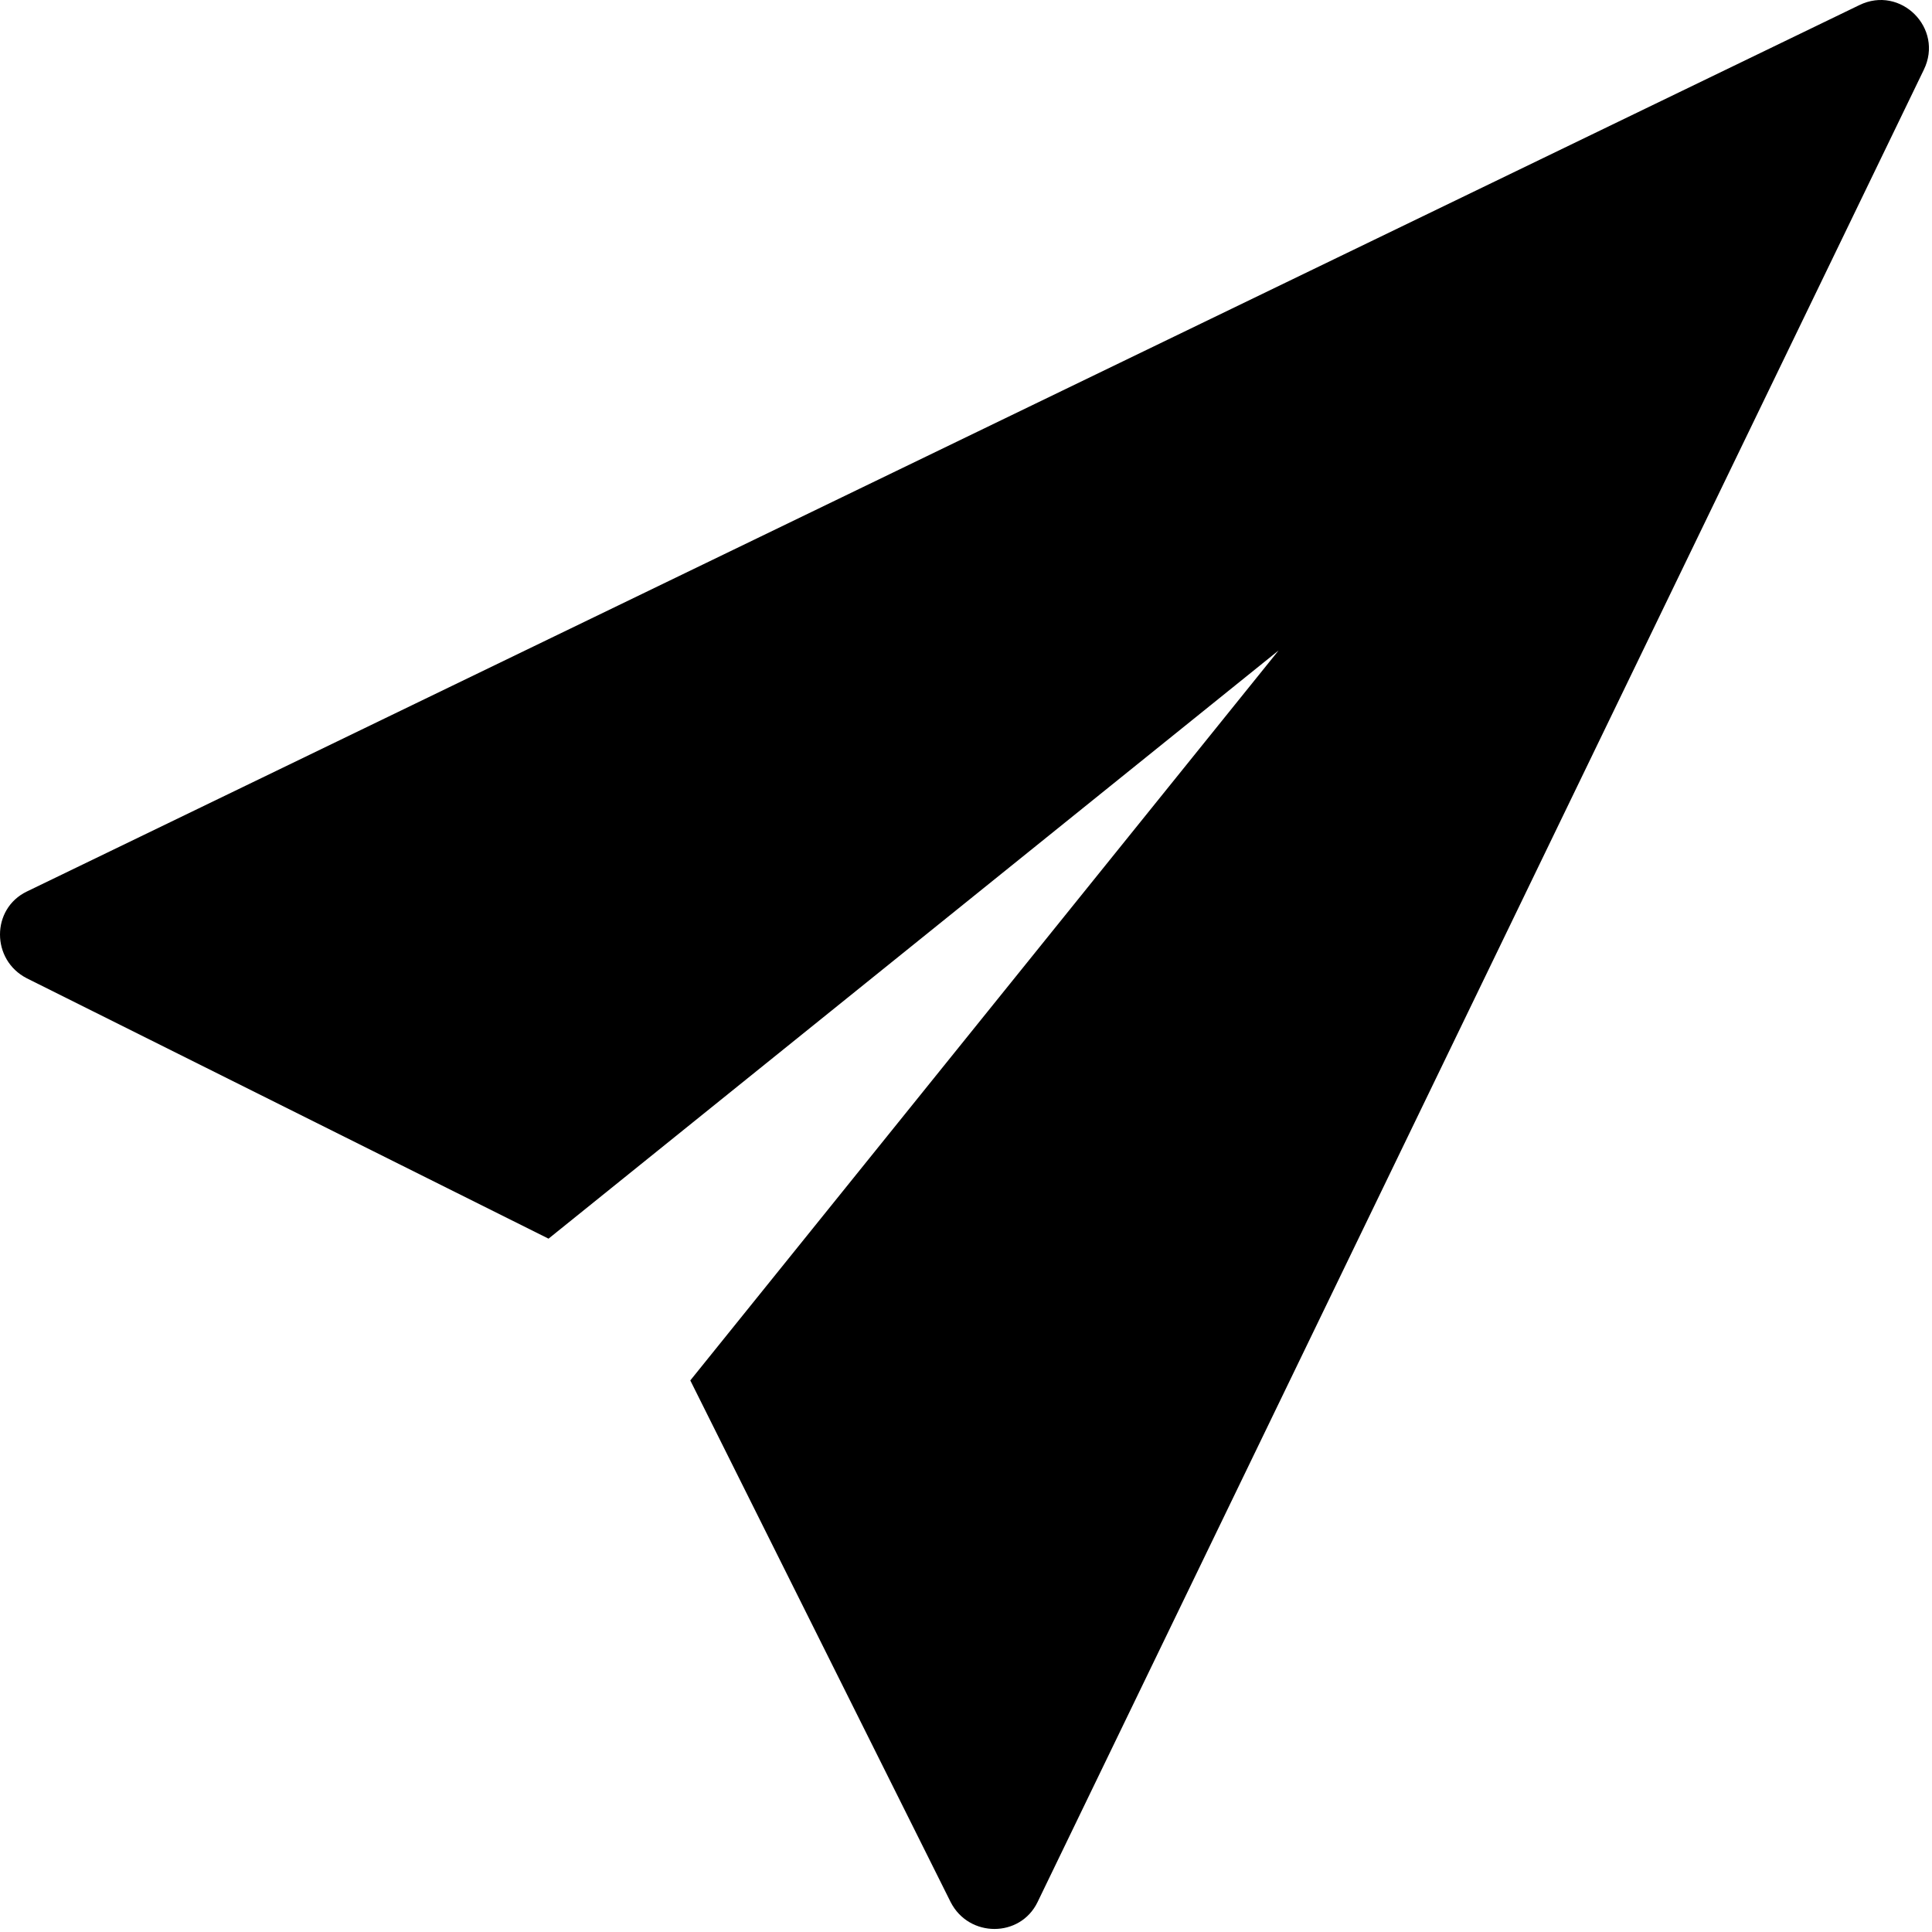 <?xml version="1.0" encoding="utf-8"?>
<svg width="635px" height="635px" viewbox="0 0 635 635" version="1.1" xmlns:xlink="http://www.w3.org/1999/xlink" xmlns="http://www.w3.org/2000/svg">
  <path d="M341 625.204C335.294 636.933 318.494 636.933 312.471 625.204L226.884 453.713L420.247 213.785L180.287 407.116L8.796 321.529C-2.932 315.507 -2.932 298.706 8.796 293.032L611.106 1.688C624.705 -4.969 638.969 9.296 632.312 22.926L341 625.204Z" id="Fill-1" fill="#000000" fill-rule="evenodd" stroke="none" />
</svg>